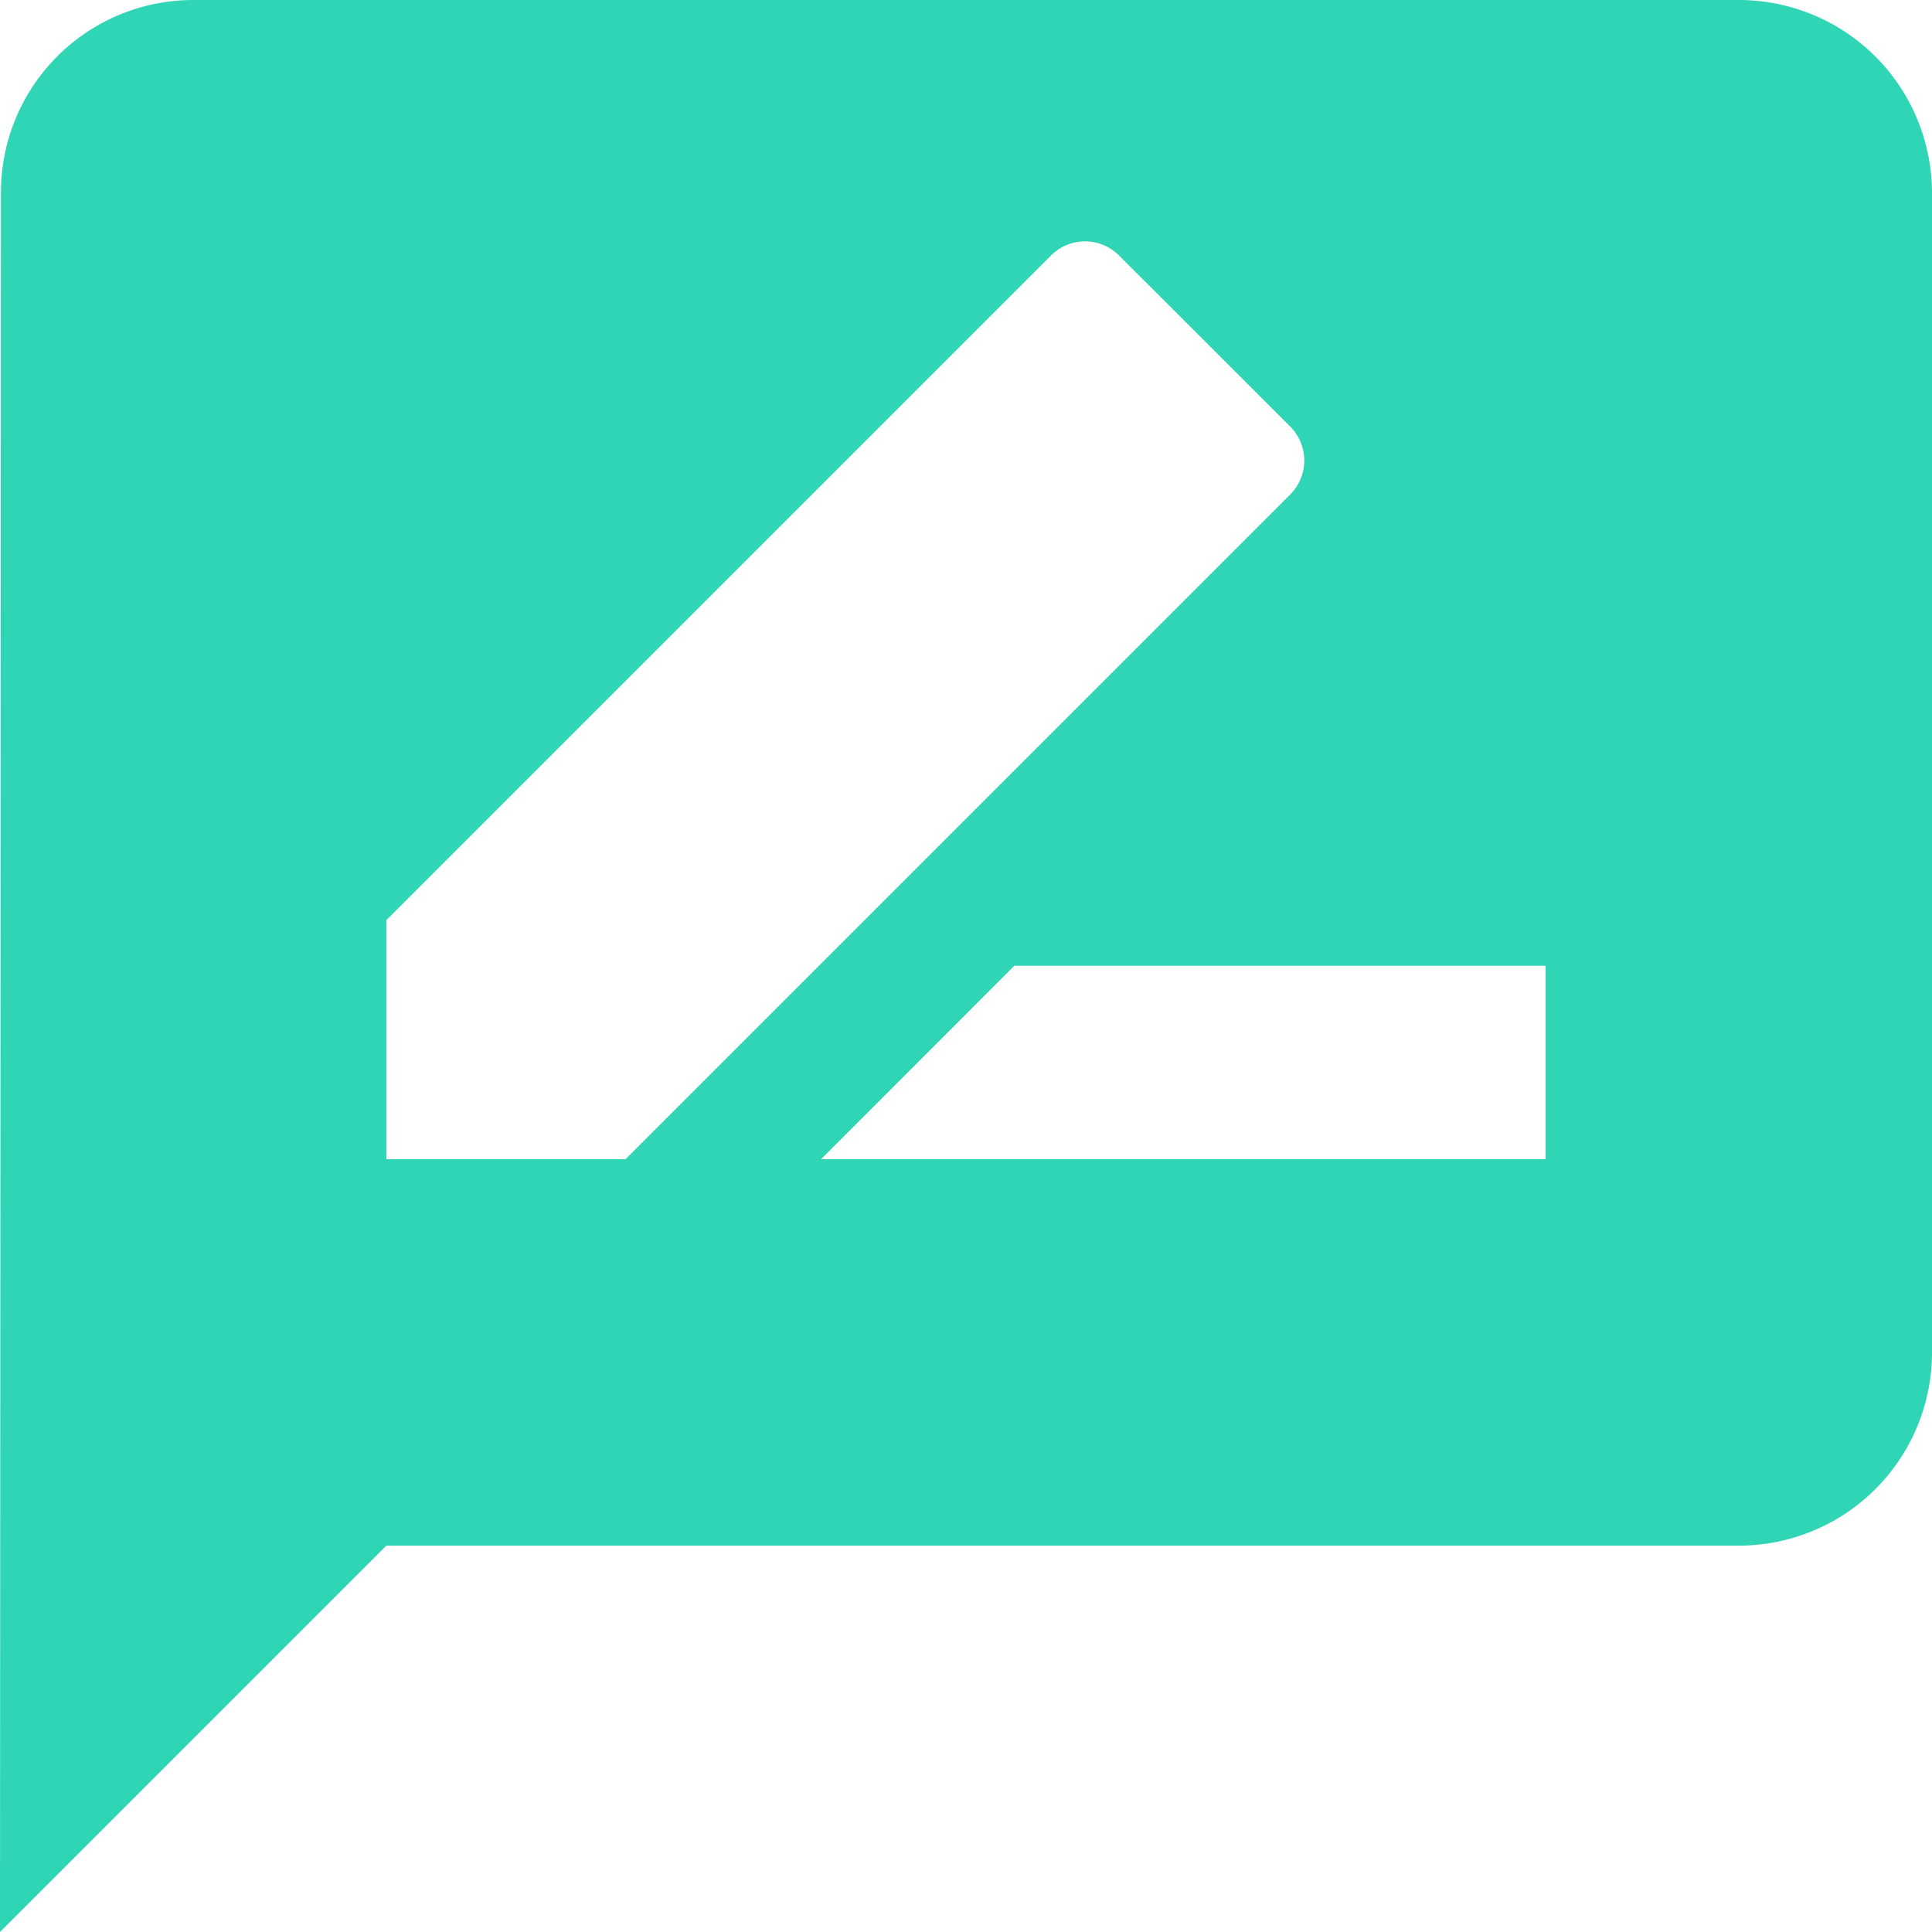 <svg id="review" xmlns="http://www.w3.org/2000/svg" width="26.207" height="26.207" viewBox="0 0 26.207 26.207">
  <g id="Group_332" data-name="Group 332">
    <path id="Path_1319" data-name="Path 1319" d="M23.586,0H2.621A2.609,2.609,0,0,0,.013,2.621L0,26.207l5.241-5.241H23.586a2.62,2.62,0,0,0,2.621-2.621V2.621A2.62,2.62,0,0,0,23.586,0ZM5.241,15.724V12.481l9.015-9.015a.652.652,0,0,1,.924,0L17.5,5.785a.652.652,0,0,1,0,.924L8.485,15.724Zm15.724,0H11.138L13.759,13.1h7.207Z" fill="#2fd5b4"/>
  </g>
</svg>
